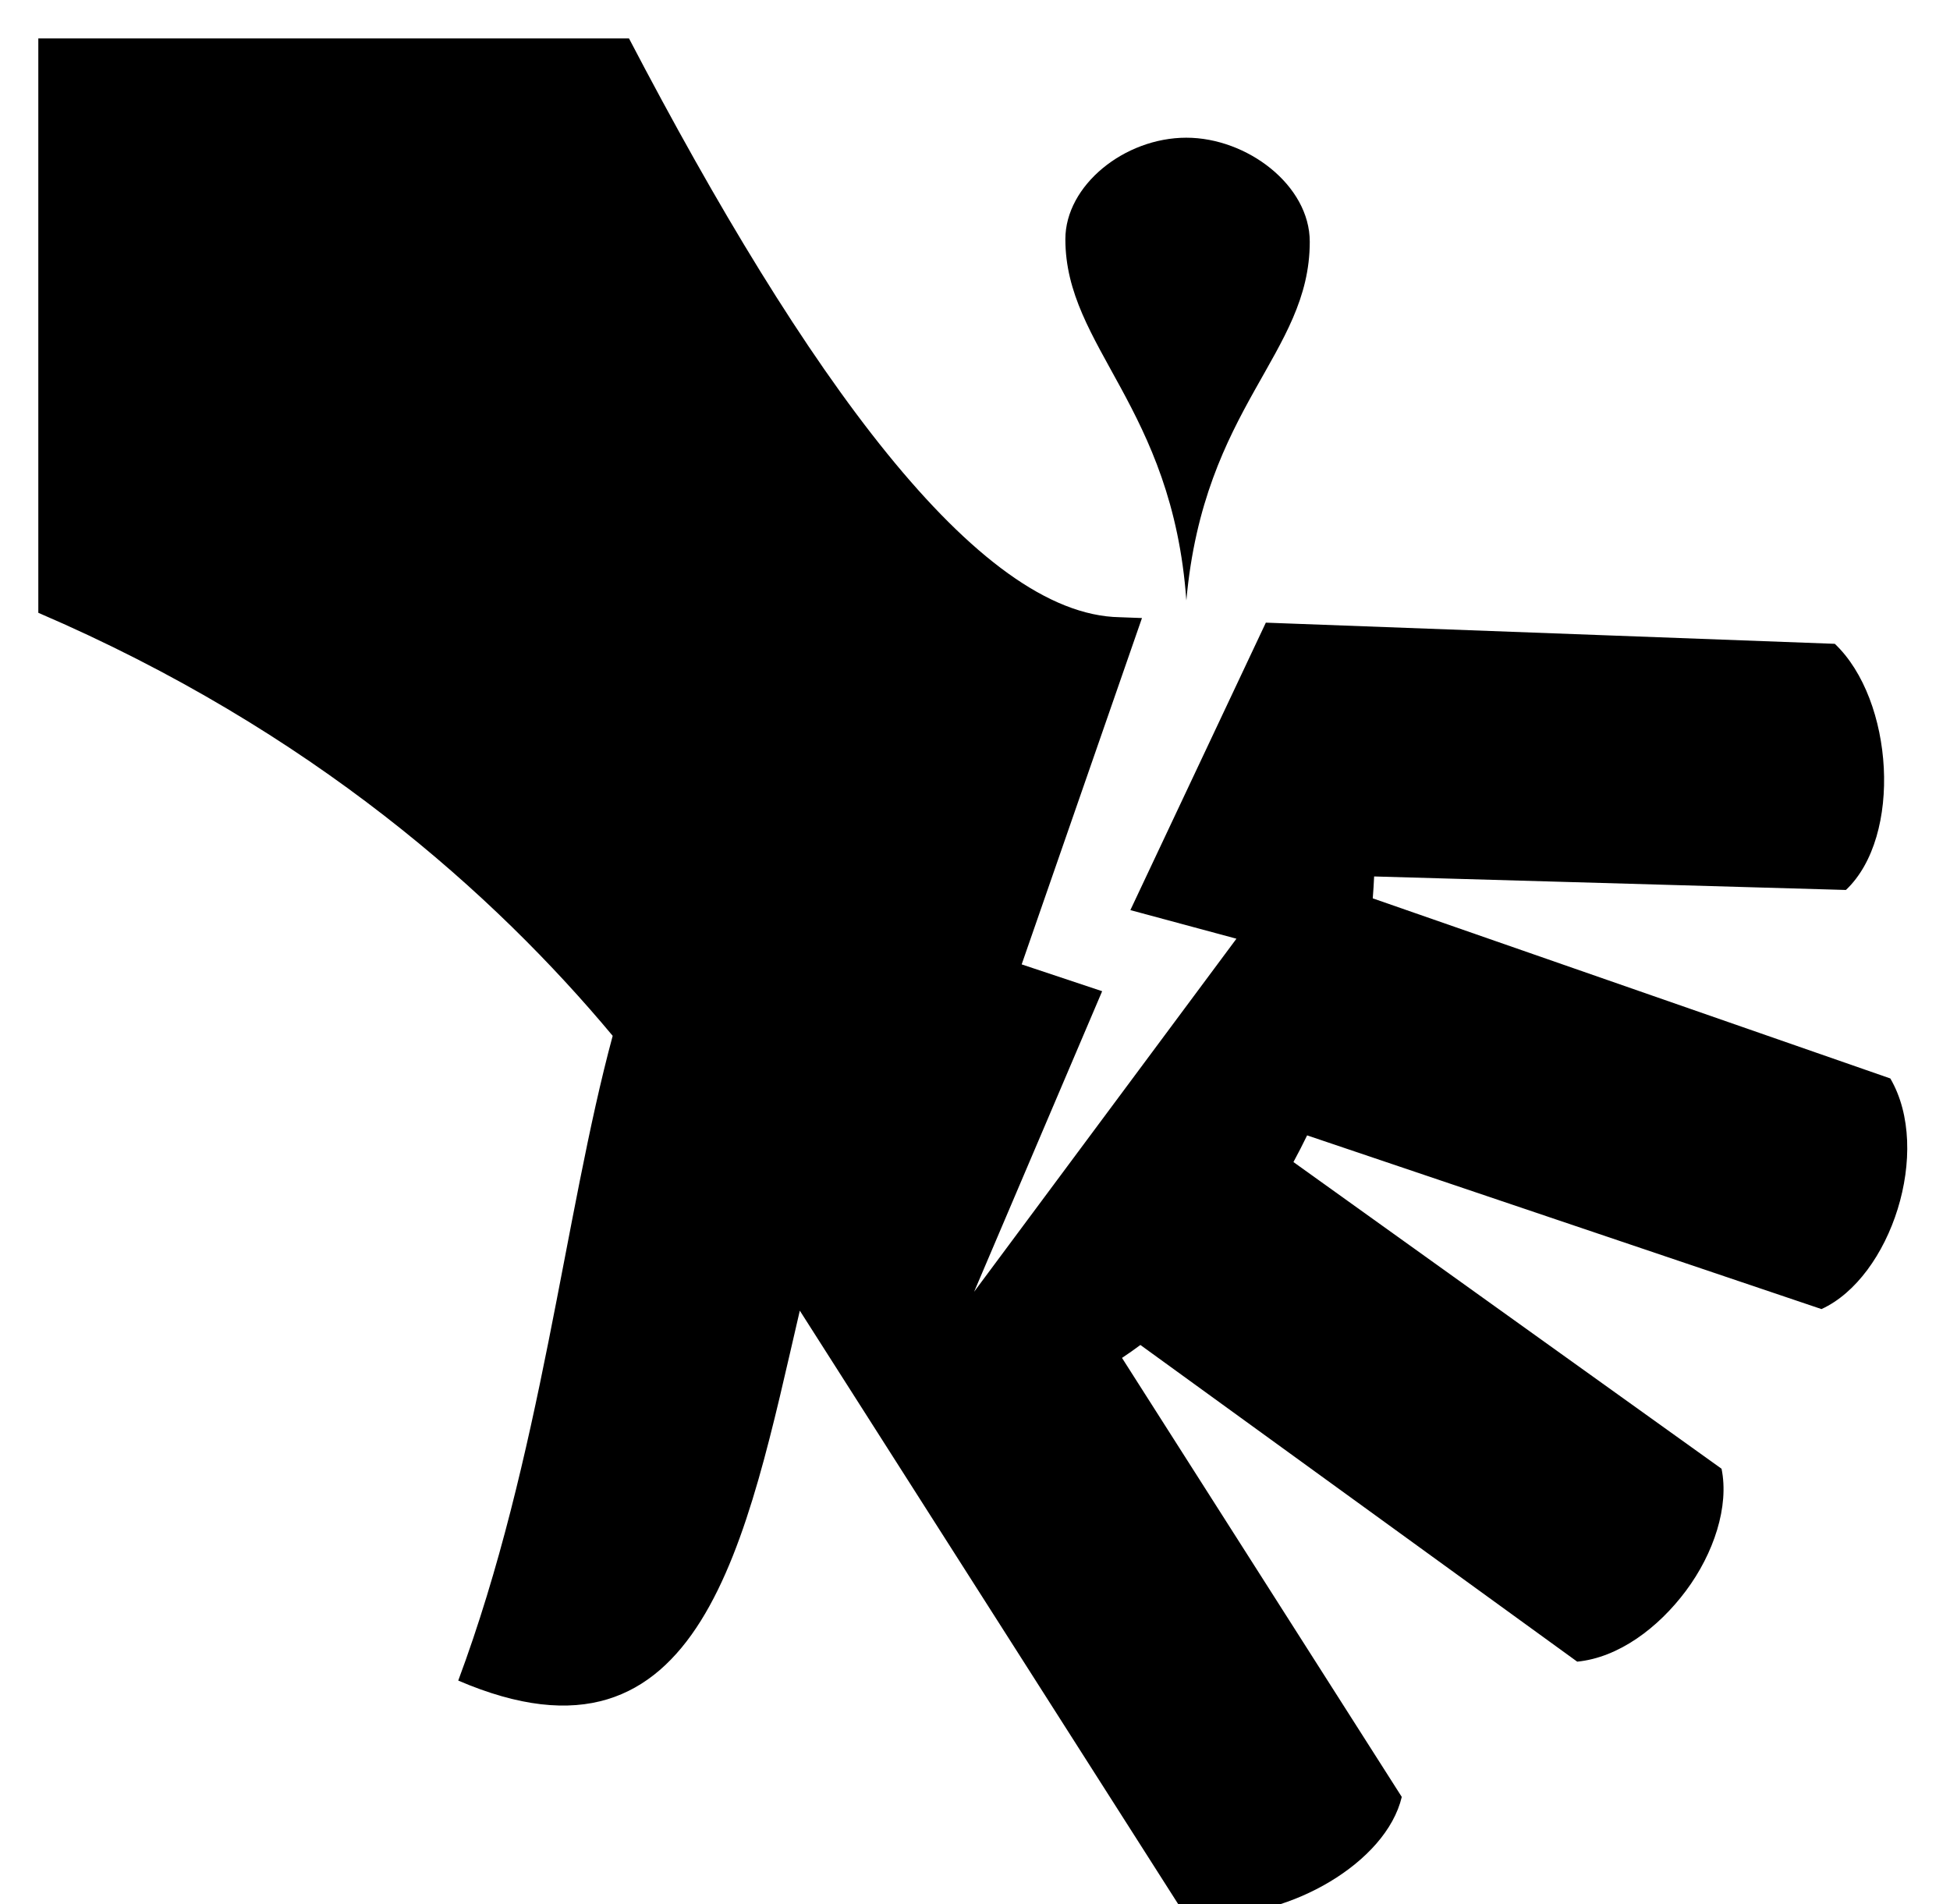 <svg xmlns="http://www.w3.org/2000/svg" viewBox="0 -64 1024 1000" style="transform: scaleY(-1);">
<path fill="currentColor" d="M559.453 61.59c0-28.188 30.952-53.281 63.533-53.281v0.003c31.864 0 64.808 24.944 64.808 54.621 0 59.131-55.66 86.285-64.808 188.376-7.307-101.927-63.533-132.948-63.533-189.719zM992.664 502.327c22.167 37.987 0.189 104.47-36.151 121.101l-270.109-91.215c-2.302 4.737-4.694 9.411-7.185 14.007l224.814 161.050c4.069 19.76-4.049 44.445-18.658 64.041s-35.462 35.135-57.139 37.262l-229.386-166.297c-3.181 2.374-6.401 4.634-9.655 6.797l146.915 230.535c-8.307 34.856-59.096 63.154-99.119 61.714l0.008-0.018c-5.716-0.374-11.201-0.82-16.326-2.314l-200.674-314.739c-27.977 120.129-50.881 249.467-179.364 194.258 43.571-116.946 55.714-244.656 81.1-338.573-61.769-73.997-157.534-160.222-301.619-222.145v-301.596h310.19c92.696 177.471 183.044 302.651 257.712 303.923l11.663 0.434-63.176 181.874 42.261 14.089-67.228 157.81 137.749-185.382-55.705-15.019 71.147-150.952 298.782 11.117c31.002 29.404 35.638 101.12 5.828 129.255l-247.748-7.093c-0.17 3.834-0.413 7.667-0.723 11.498l271.793 94.579z"/>
</svg>